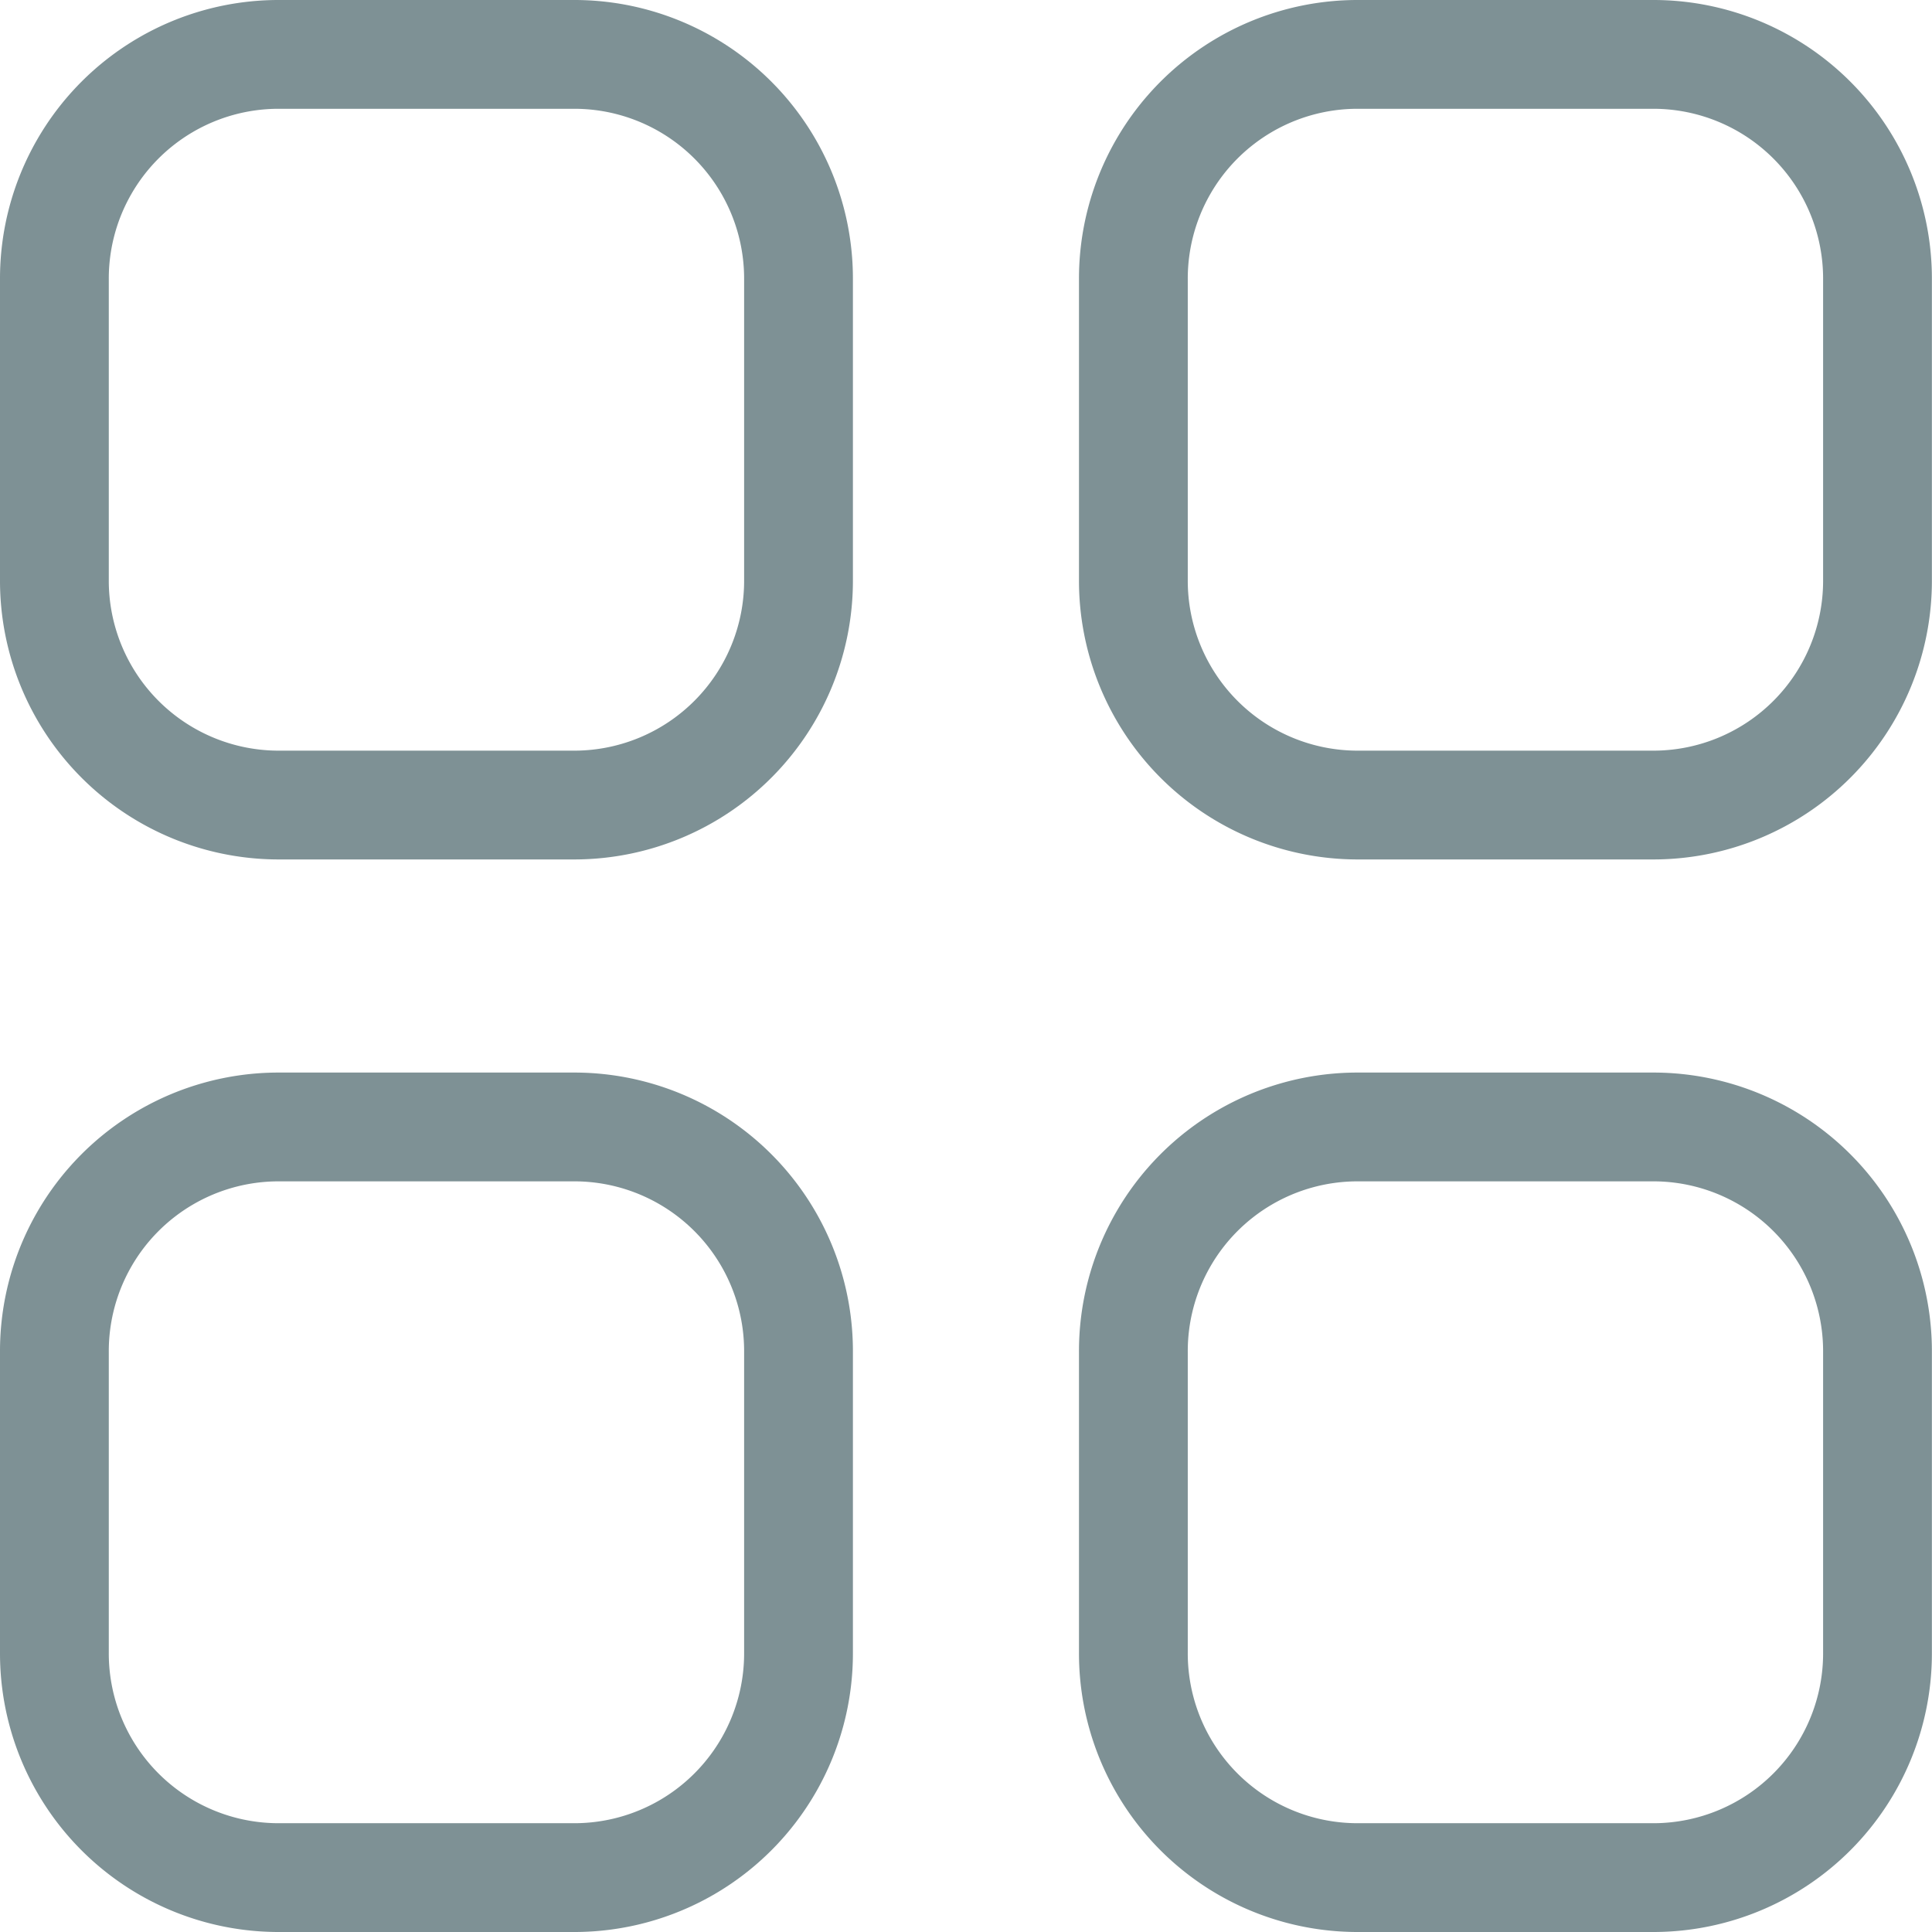 <svg xmlns="http://www.w3.org/2000/svg" width="17.759" height="17.759" viewBox="0 0 17.759 17.759">
  <g id="Iconly_Light_Category" data-name="Iconly/Light/Category" transform="translate(-1.5 -1.5)">
    <g id="Category" transform="translate(2 2)">
      <path id="Stroke_1" data-name="Stroke 1" d="M2.052,0H4.789A2.061,2.061,0,0,1,6.84,2.07V4.83A2.061,2.061,0,0,1,4.789,6.9H2.052A2.062,2.062,0,0,1,0,4.83V2.07A2.061,2.061,0,0,1,2.052,0Z" transform="translate(9.918 0)" fill="none" stroke="#7e9195" stroke-linecap="round" stroke-linejoin="round" stroke-miterlimit="10" stroke-width="1"/>
      <path id="Stroke_3" data-name="Stroke 3" d="M2.052,0H4.788A2.061,2.061,0,0,1,6.84,2.07V4.83A2.062,2.062,0,0,1,4.788,6.9H2.052A2.062,2.062,0,0,1,0,4.83V2.07A2.061,2.061,0,0,1,2.052,0Z" transform="translate(0 0)" fill="none" stroke="#7e9195" stroke-linecap="round" stroke-linejoin="round" stroke-miterlimit="10" stroke-width="1"/>
      <path id="Stroke_5" data-name="Stroke 5" d="M2.052,0H4.788A2.061,2.061,0,0,1,6.84,2.071V4.83A2.061,2.061,0,0,1,4.788,6.9H2.052A2.061,2.061,0,0,1,0,4.83V2.071A2.061,2.061,0,0,1,2.052,0Z" transform="translate(0 9.859)" fill="none" stroke="#7e9195" stroke-linecap="round" stroke-linejoin="round" stroke-miterlimit="10" stroke-width="1"/>
      <path id="Stroke_7" data-name="Stroke 7" d="M2.052,0H4.789A2.061,2.061,0,0,1,6.84,2.071V4.83A2.061,2.061,0,0,1,4.789,6.9H2.052A2.061,2.061,0,0,1,0,4.83V2.071A2.061,2.061,0,0,1,2.052,0Z" transform="translate(9.918 9.859)" fill="none" stroke="#7e9195" stroke-linecap="round" stroke-linejoin="round" stroke-miterlimit="10" stroke-width="1"/>
    </g>
  </g>
</svg>
